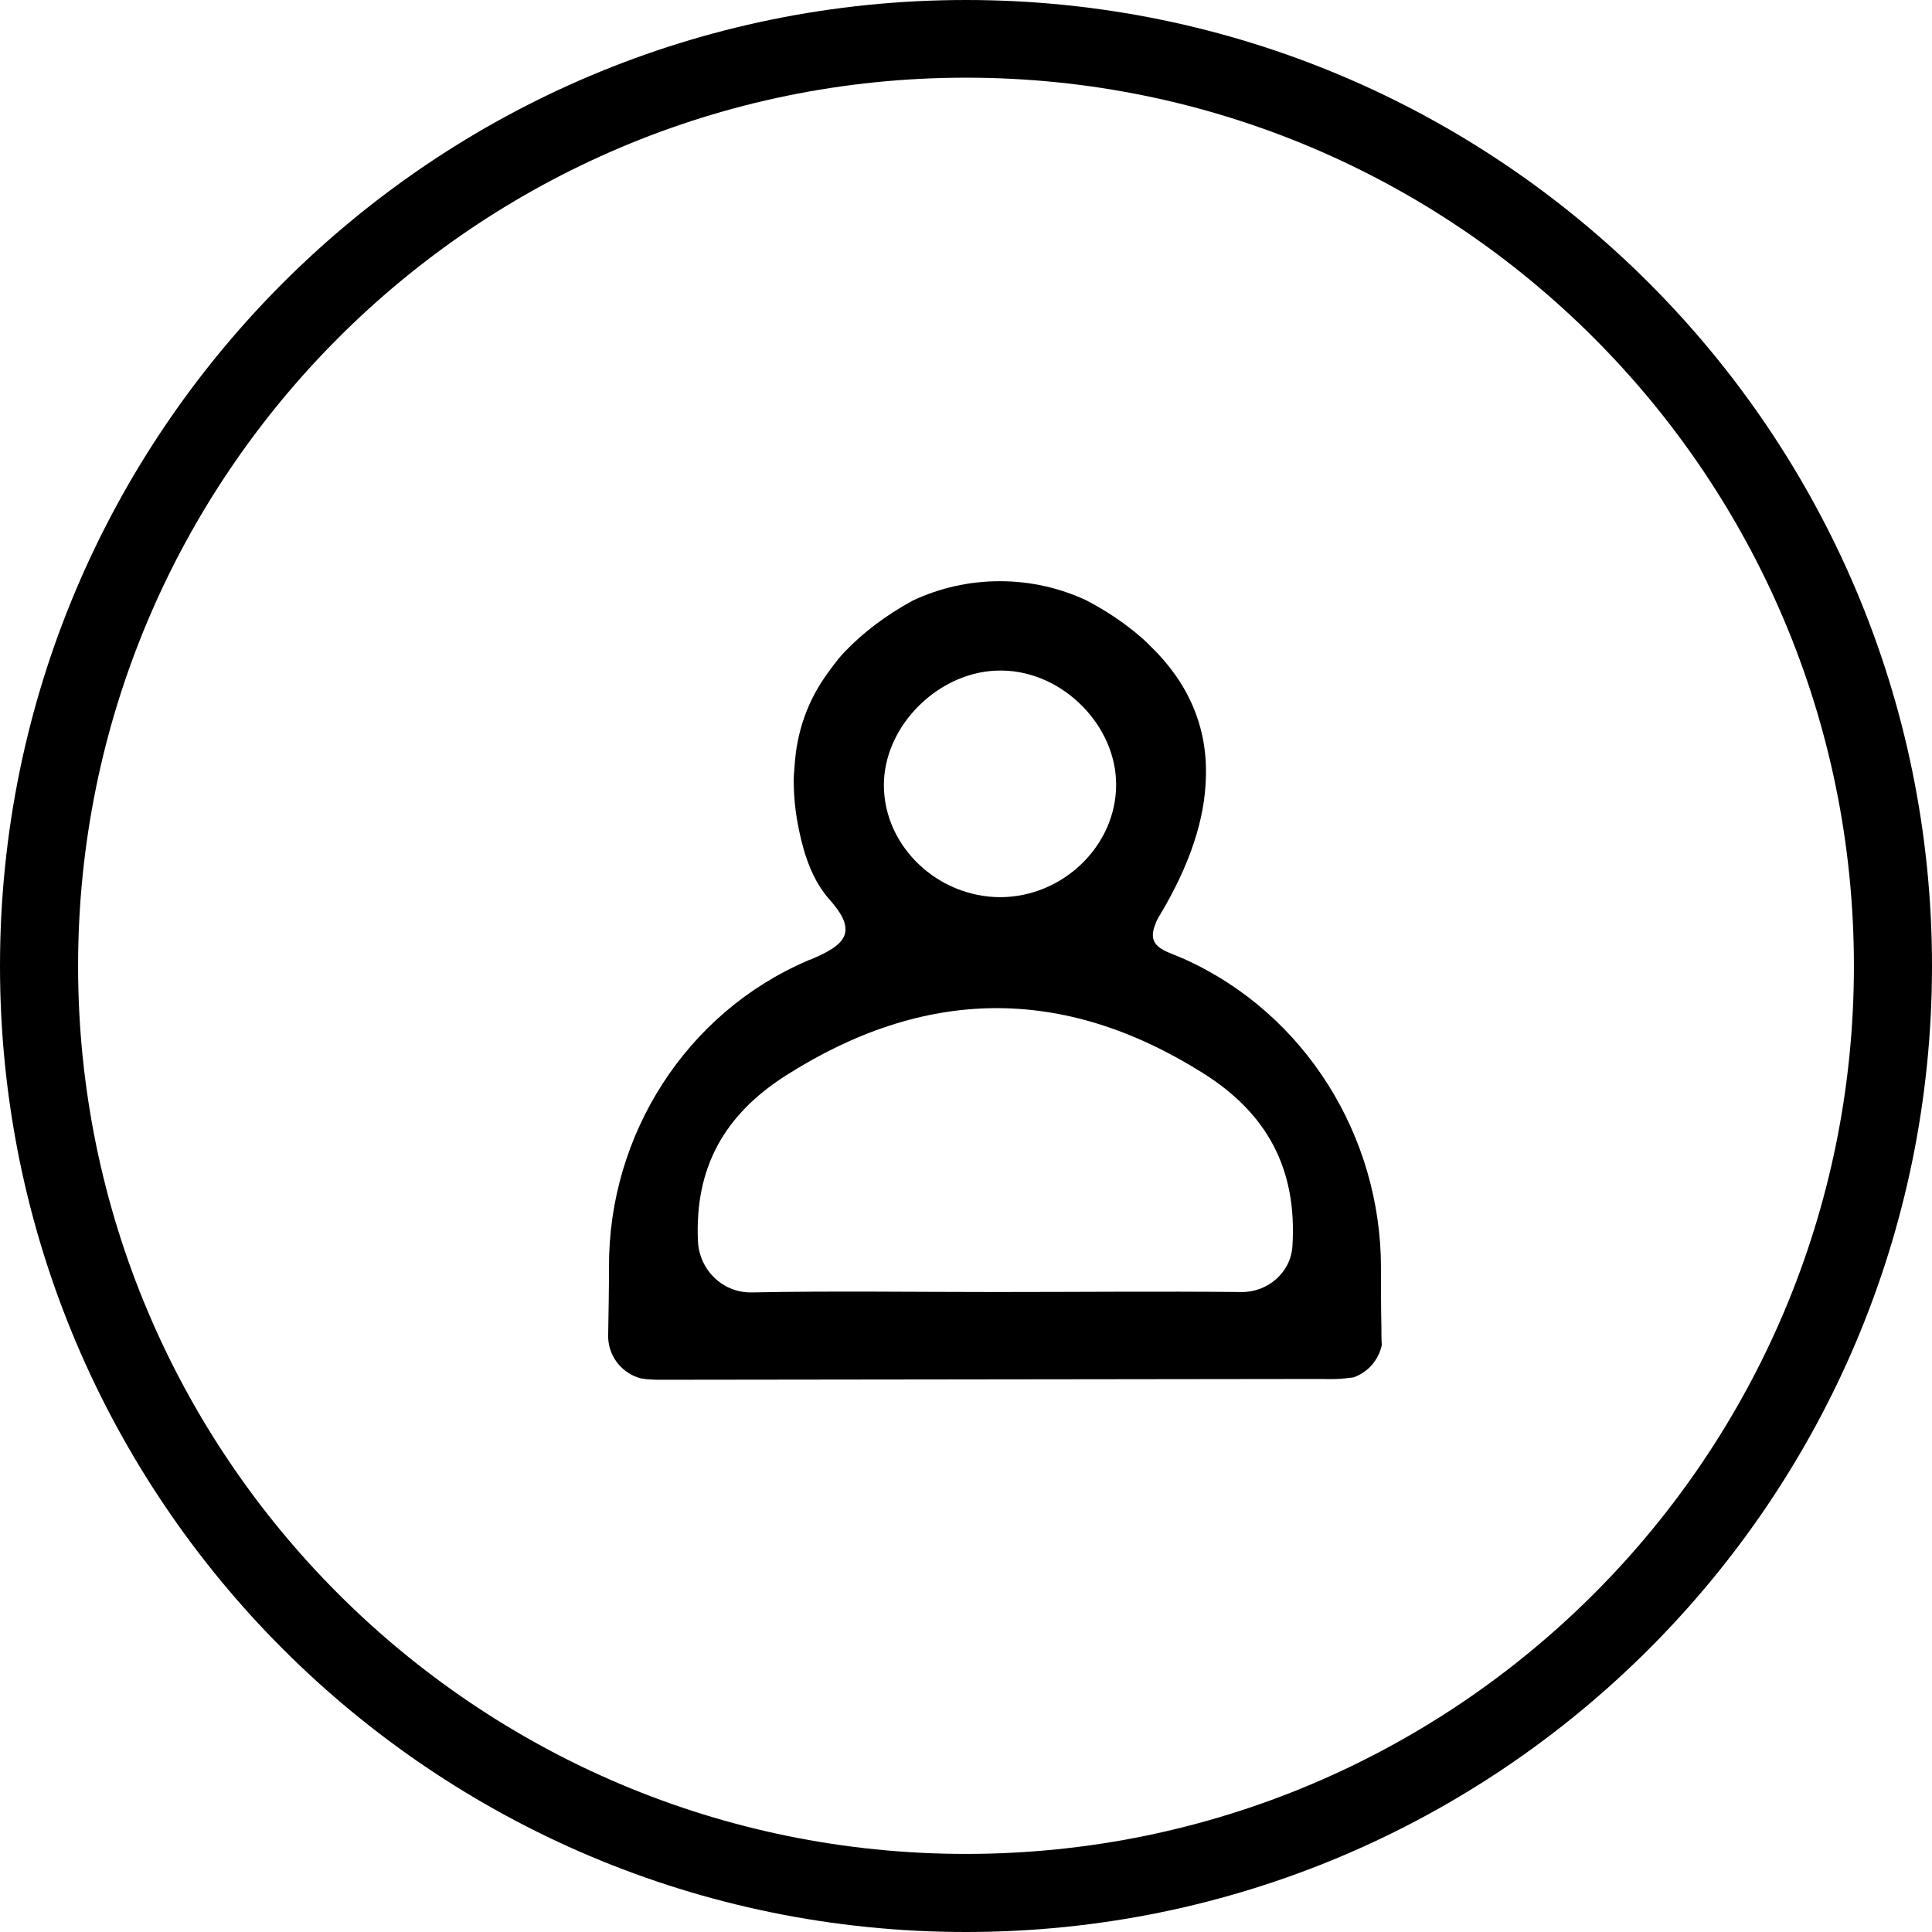 <?xml version="1.0" encoding="UTF-8"?>
<svg id="Layer_1" data-name="Layer 1" xmlns="http://www.w3.org/2000/svg" viewBox="0 0 48 48">
  <path d="m34.32,32.96c-.01-.48-.01-.97-.01-1.46,0-3.28-1.89-6.32-4.88-7.67-.02-.01-.04-.02-.07-.03-.4-.18-.9-.26-.65-.85.02-.07.06-.14.11-.22.74-1.24,1.12-2.38,1.14-3.43.04-1.23-.43-2.33-1.37-3.24-.07-.07-.14-.14-.22-.21-.39-.34-.85-.66-1.39-.94-.65-.3-1.37-.47-2.14-.47s-1.5.17-2.16.48c-.68.37-1.24.8-1.69,1.27-.06.06-.11.12-.16.18-.09.11-.17.22-.25.33-.51.69-.79,1.48-.84,2.35-.01.11-.02.22-.02.34,0,.4.04.8.13,1.23.13.63.34,1.26.76,1.73.22.25.34.44.38.61.1.41-.27.63-.85.88-.03,0-.05.02-.08.03-3.01,1.29-4.94,4.32-4.93,7.6,0,.56-.01,1.12-.02,1.68v.09c.02.49.37.9.83,1.01h.02c.06.01.11.02.17.02.11.01.2.01.27.01h.09l16.37-.02s.34.02.69-.03c.03,0,.05-.01.08-.01.36-.13.62-.43.7-.8-.01-.15-.01-.3-.01-.46Zm-9.42-16.3c1.51.02,2.84,1.37,2.83,2.85-.01,1.51-1.32,2.77-2.87,2.78-1.56,0-2.88-1.25-2.9-2.75-.02-1.52,1.4-2.91,2.94-2.88Zm-6.25,15.45c-.71,0-1.28-.57-1.31-1.28-.08-1.83.66-3.13,2.17-4.1,3.45-2.2,6.88-2.26,10.36-.08,1.62,1.01,2.36,2.4,2.24,4.31-.04.66-.62,1.15-1.27,1.14-2.04-.02-4.08,0-6.11,0s-4.04-.03-6.06.01h-.02Z"/>
  <path d="m24,0C10.75,0,0,10.74,0,24s10.75,24,24,24,24-10.75,24-24S37.25,0,24,0Zm0,46.06c-12.18,0-22.06-9.88-22.06-22.06S11.82,1.93,24,1.93s22.06,9.88,22.06,22.07-9.88,22.06-22.06,22.06Z"/>
</svg>